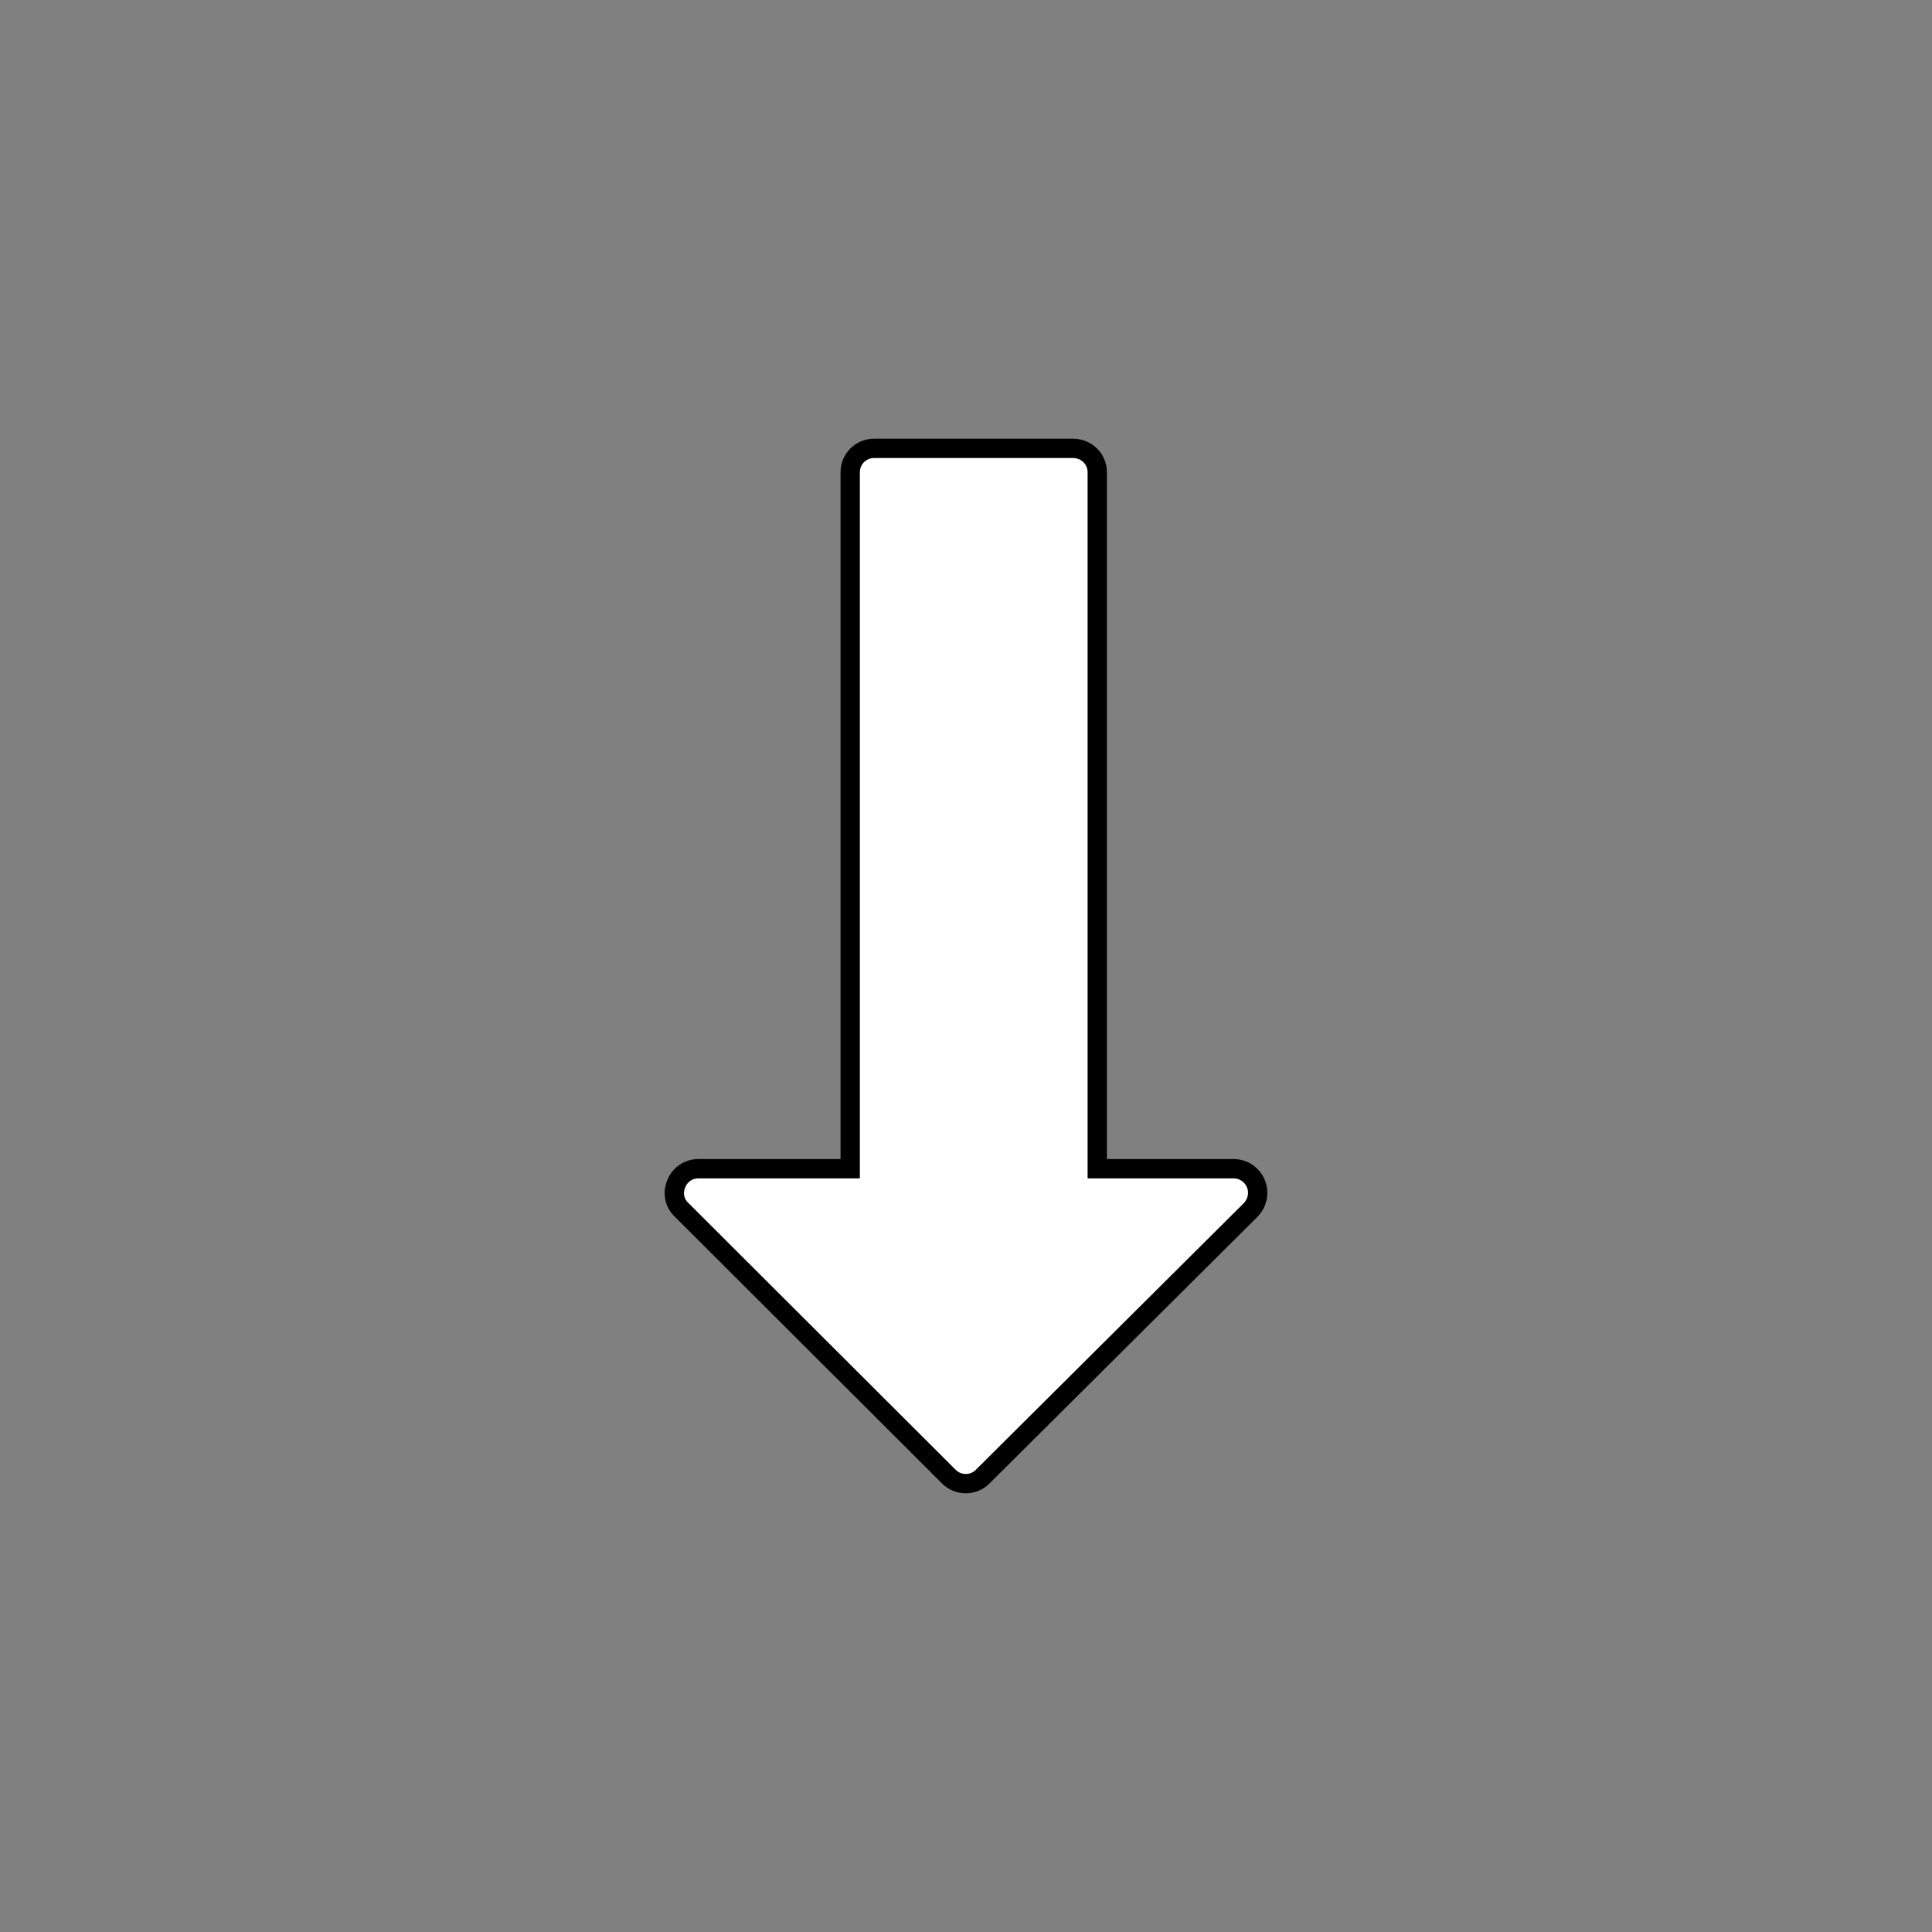 <?xml version="1.0" encoding="UTF-8" standalone="no"?><svg xmlns:svg="http://www.w3.org/2000/svg" xmlns="http://www.w3.org/2000/svg" viewBox="0 0 50 50"><rect x="0" y="0" width="50" height="50" fill="#808080" stroke="none"/><path id="01" d="m 28.397,12.224 1e-6,18.022 3.529,0 c 0.254,0 0.48,0.154 0.576,0.387 0.096,0.23 0.041,0.498 -0.135,0.68 l -6.938,6.904 c -0.24,0.24 -0.633,0.24 -0.875,-0.004 l -6.916,-6.904 c -0.186,-0.178 -0.238,-0.443 -0.135,-0.676 0.09,-0.232 0.318,-0.387 0.568,-0.387 l 3.932,0 -1e-6,-18.022 c 0,-0.348 0.277,-0.621 0.621,-0.621 l 5.152,0 c 0.352,0.007 0.621,0.279 0.621,0.621 z" style="fill:#ffffff;fill-opacity:1;stroke:#000000;stroke-opacity:1;stroke-width:0.5;stroke-miterlimit:4;stroke-dasharray:none" /></svg>
